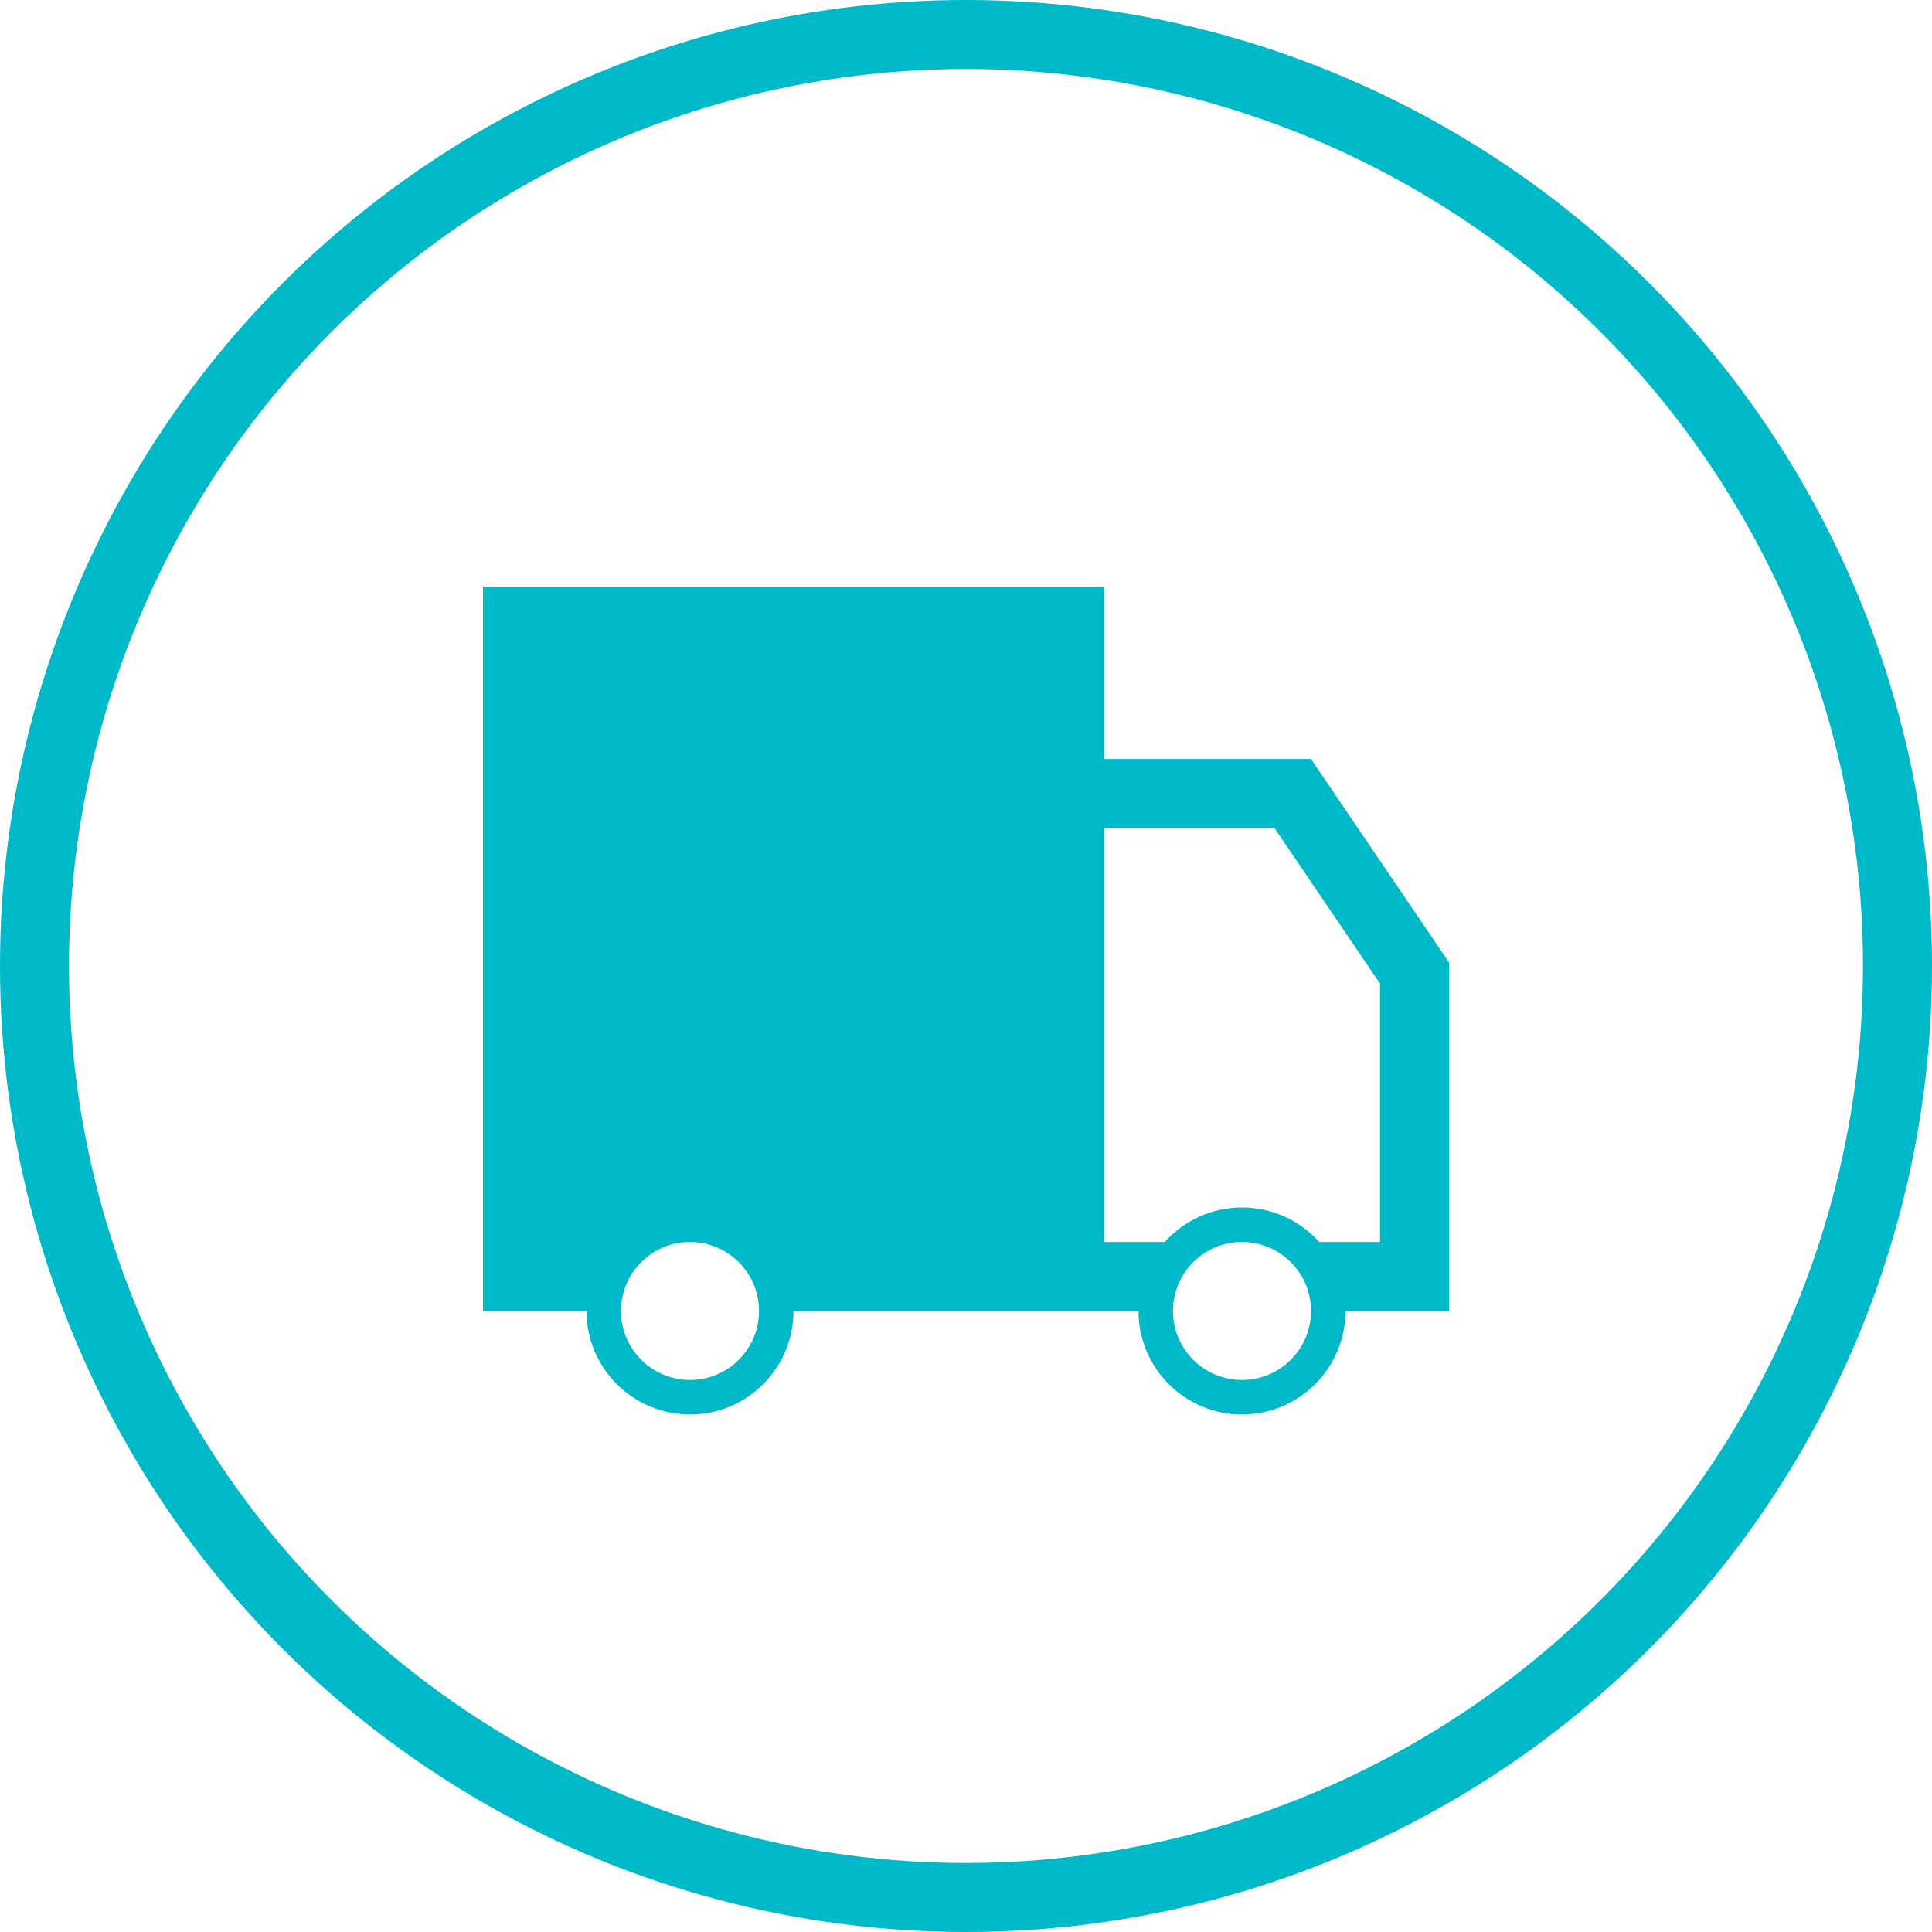 <svg width="56" height="56" viewBox="0 0 56 56" fill="none" xmlns="http://www.w3.org/2000/svg">
<circle cx="28" cy="28" r="27" stroke="#00B9C8" stroke-width="2"/>
<path fill-rule="evenodd" clip-rule="evenodd" d="M32 17H14V38H17C17 39.657 18.343 41 20 41C21.657 41 23 39.657 23 38H30H32H33C33 39.657 34.343 41 36 41C37.657 41 39 39.657 39 38H40H42V36V27.895L38 22H32V17ZM38.236 36H40V28.509L36.94 24H32V36H33.764C34.313 35.386 35.111 35 36 35C36.889 35 37.687 35.386 38.236 36ZM22 38C22 39.105 21.105 40 20 40C18.895 40 18 39.105 18 38C18 36.895 18.895 36 20 36C21.105 36 22 36.895 22 38ZM36 40C37.105 40 38 39.105 38 38C38 36.895 37.105 36 36 36C34.895 36 34 36.895 34 38C34 39.105 34.895 40 36 40Z" fill="#00B9C8"/>
</svg>
